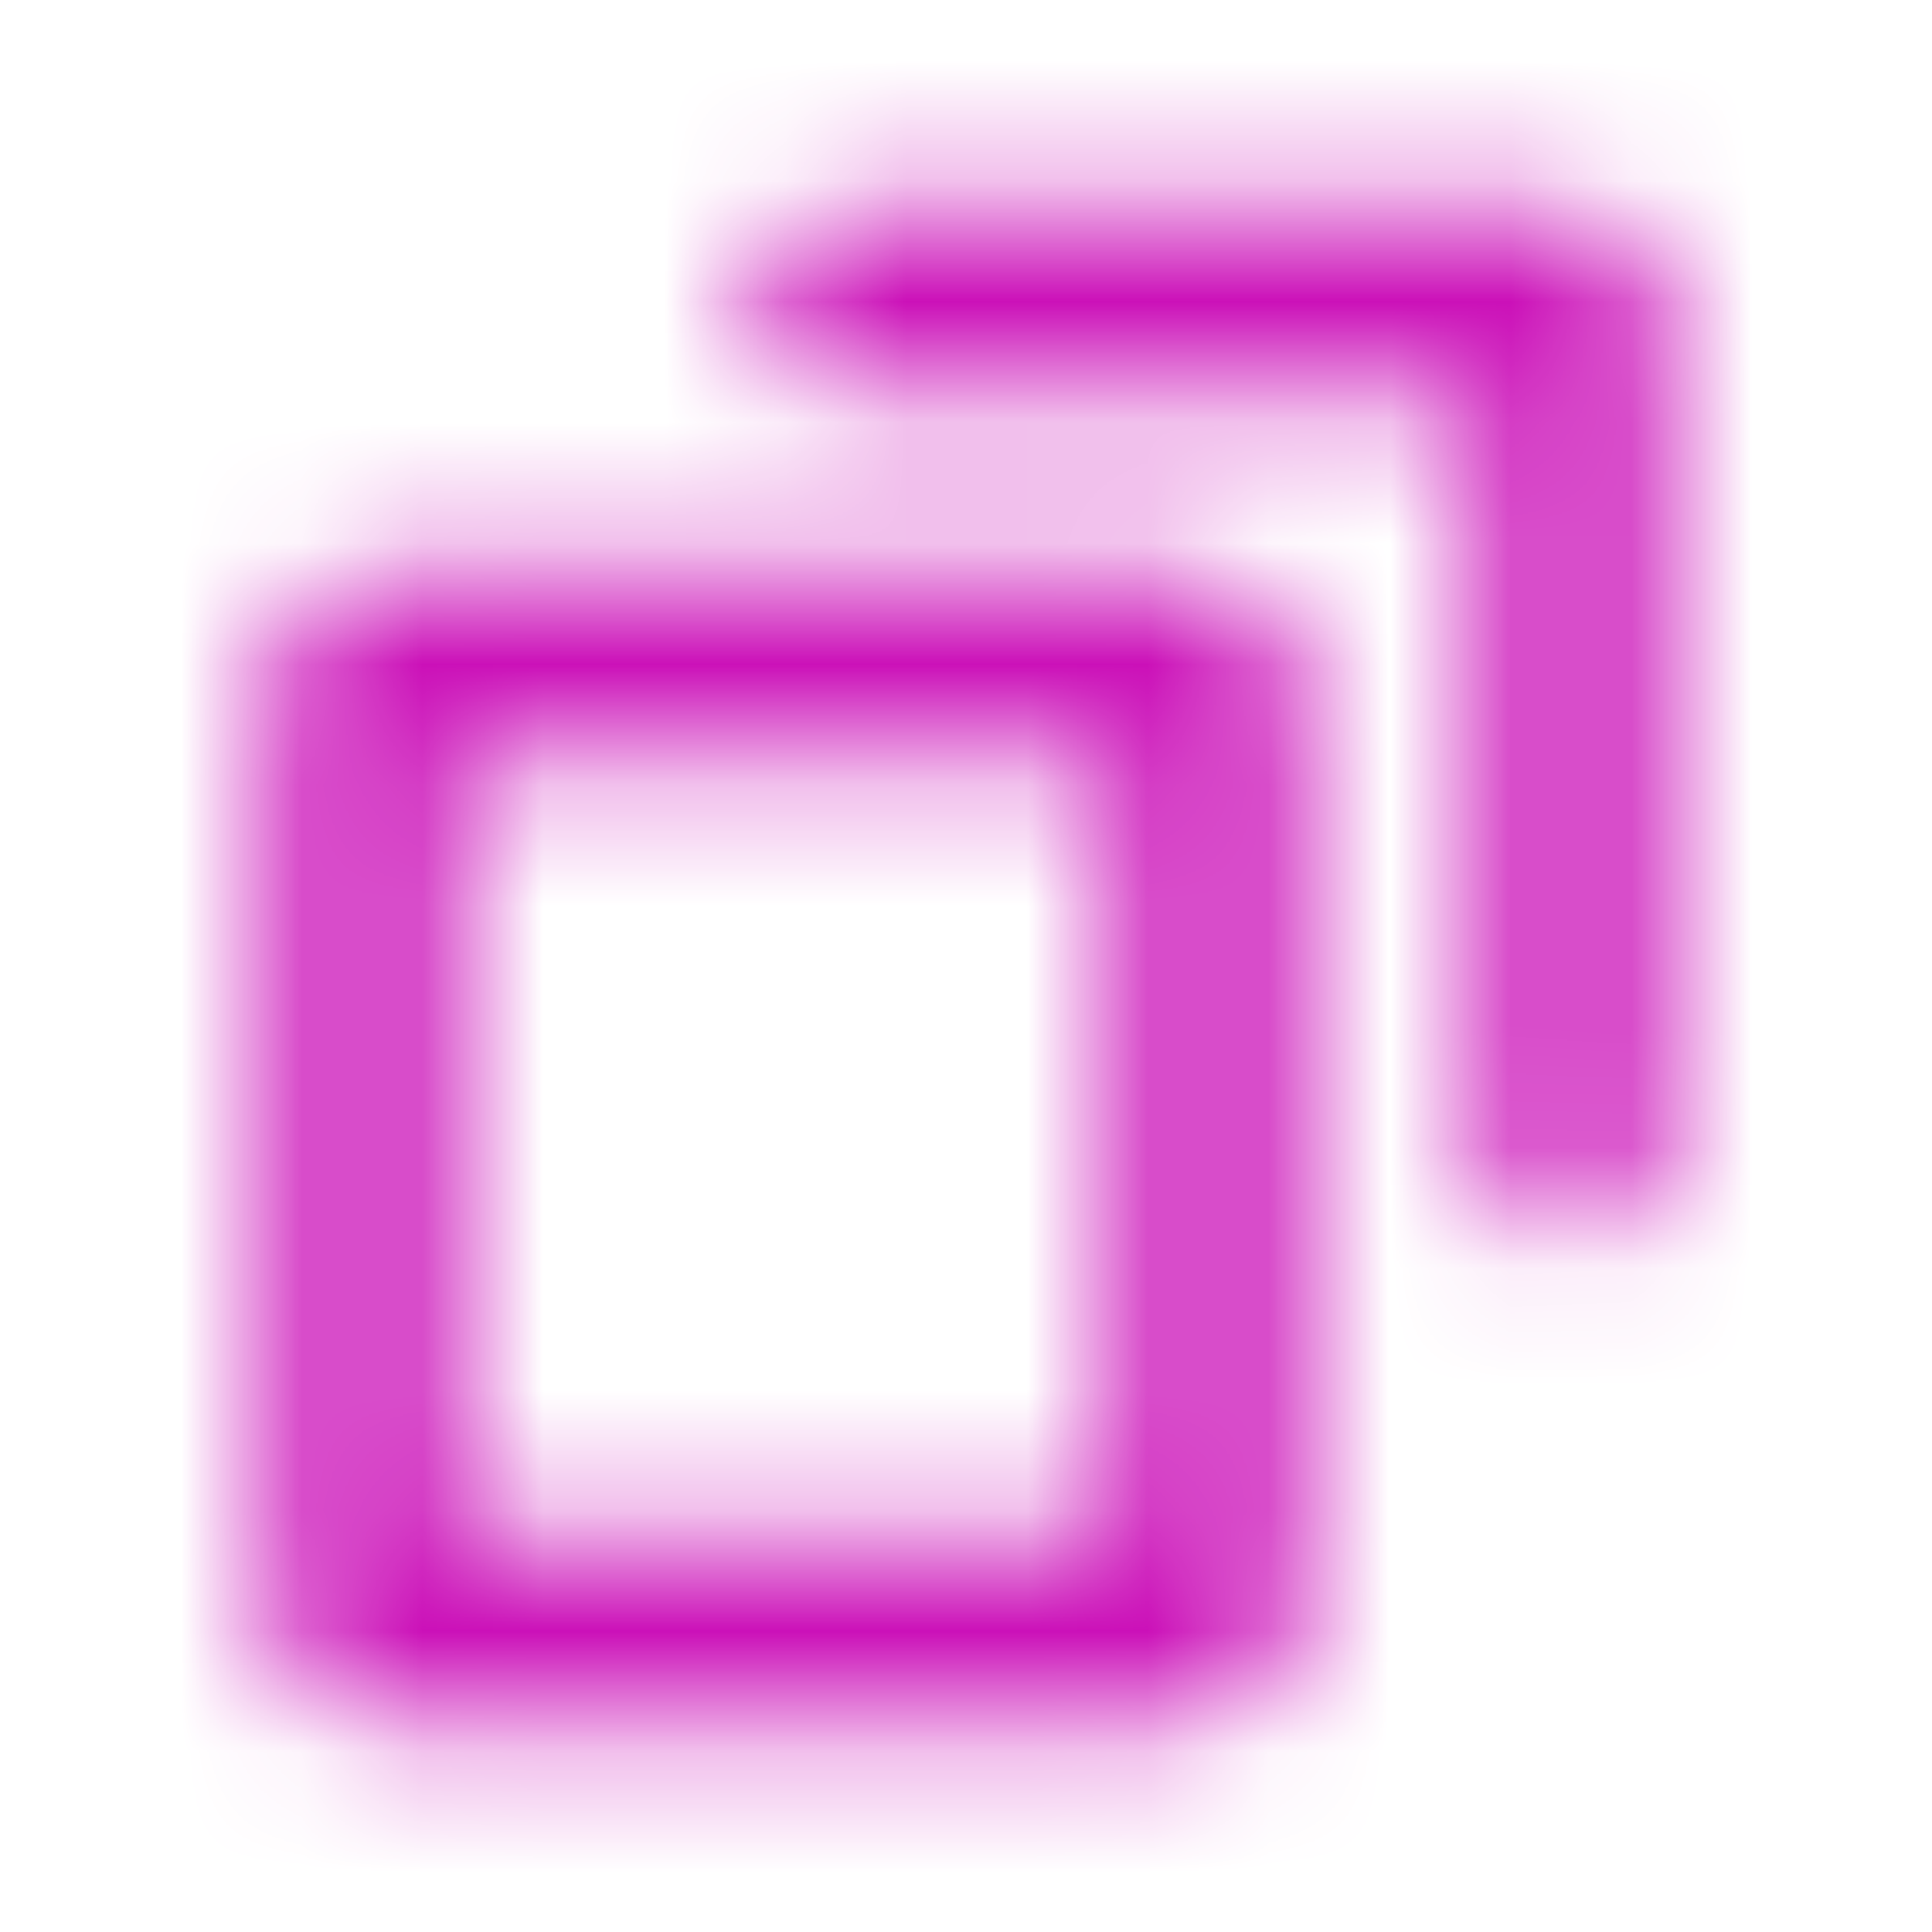 <svg width="16" height="16" viewBox="0 0 16 16" fill="none" xmlns="http://www.w3.org/2000/svg">
    <mask id="mask0_687_88389" style="mask-type:alpha" maskUnits="userSpaceOnUse" x="0" y="0" width="16" height="16">
        <path fill-rule="evenodd" clip-rule="evenodd" d="M9.75 4.752C10.302 4.752 10.75 5.199 10.75 5.752V13.252C10.75 13.804 10.302 14.252 9.75 14.252H3.25C2.698 14.252 2.25 13.804 2.25 13.252V5.752C2.25 5.199 2.698 4.752 3.25 4.752H9.75ZM9.25 6.252H3.75V12.752H9.25V6.252ZM13.001 1.75C13.415 1.75 13.75 2.091 13.75 2.511V9.489C13.75 9.909 13.415 10.25 13.001 10.25C12.587 10.25 12.252 9.909 12.252 9.489V3.273H6.999C6.585 3.273 6.25 2.932 6.25 2.511C6.25 2.091 6.585 1.75 6.999 1.75H13.001Z" fill="black"/>
    </mask>
    <g mask="url(#mask0_687_88389)">
        <path d="M0 3C0 1.343 1.343 0 3 0H13C14.657 0 16 1.343 16 3V13C16 14.657 14.657 16 13 16H3C1.343 16 0 14.657 0 13V3Z" fill="#CB10B8"/>
    </g>
</svg>